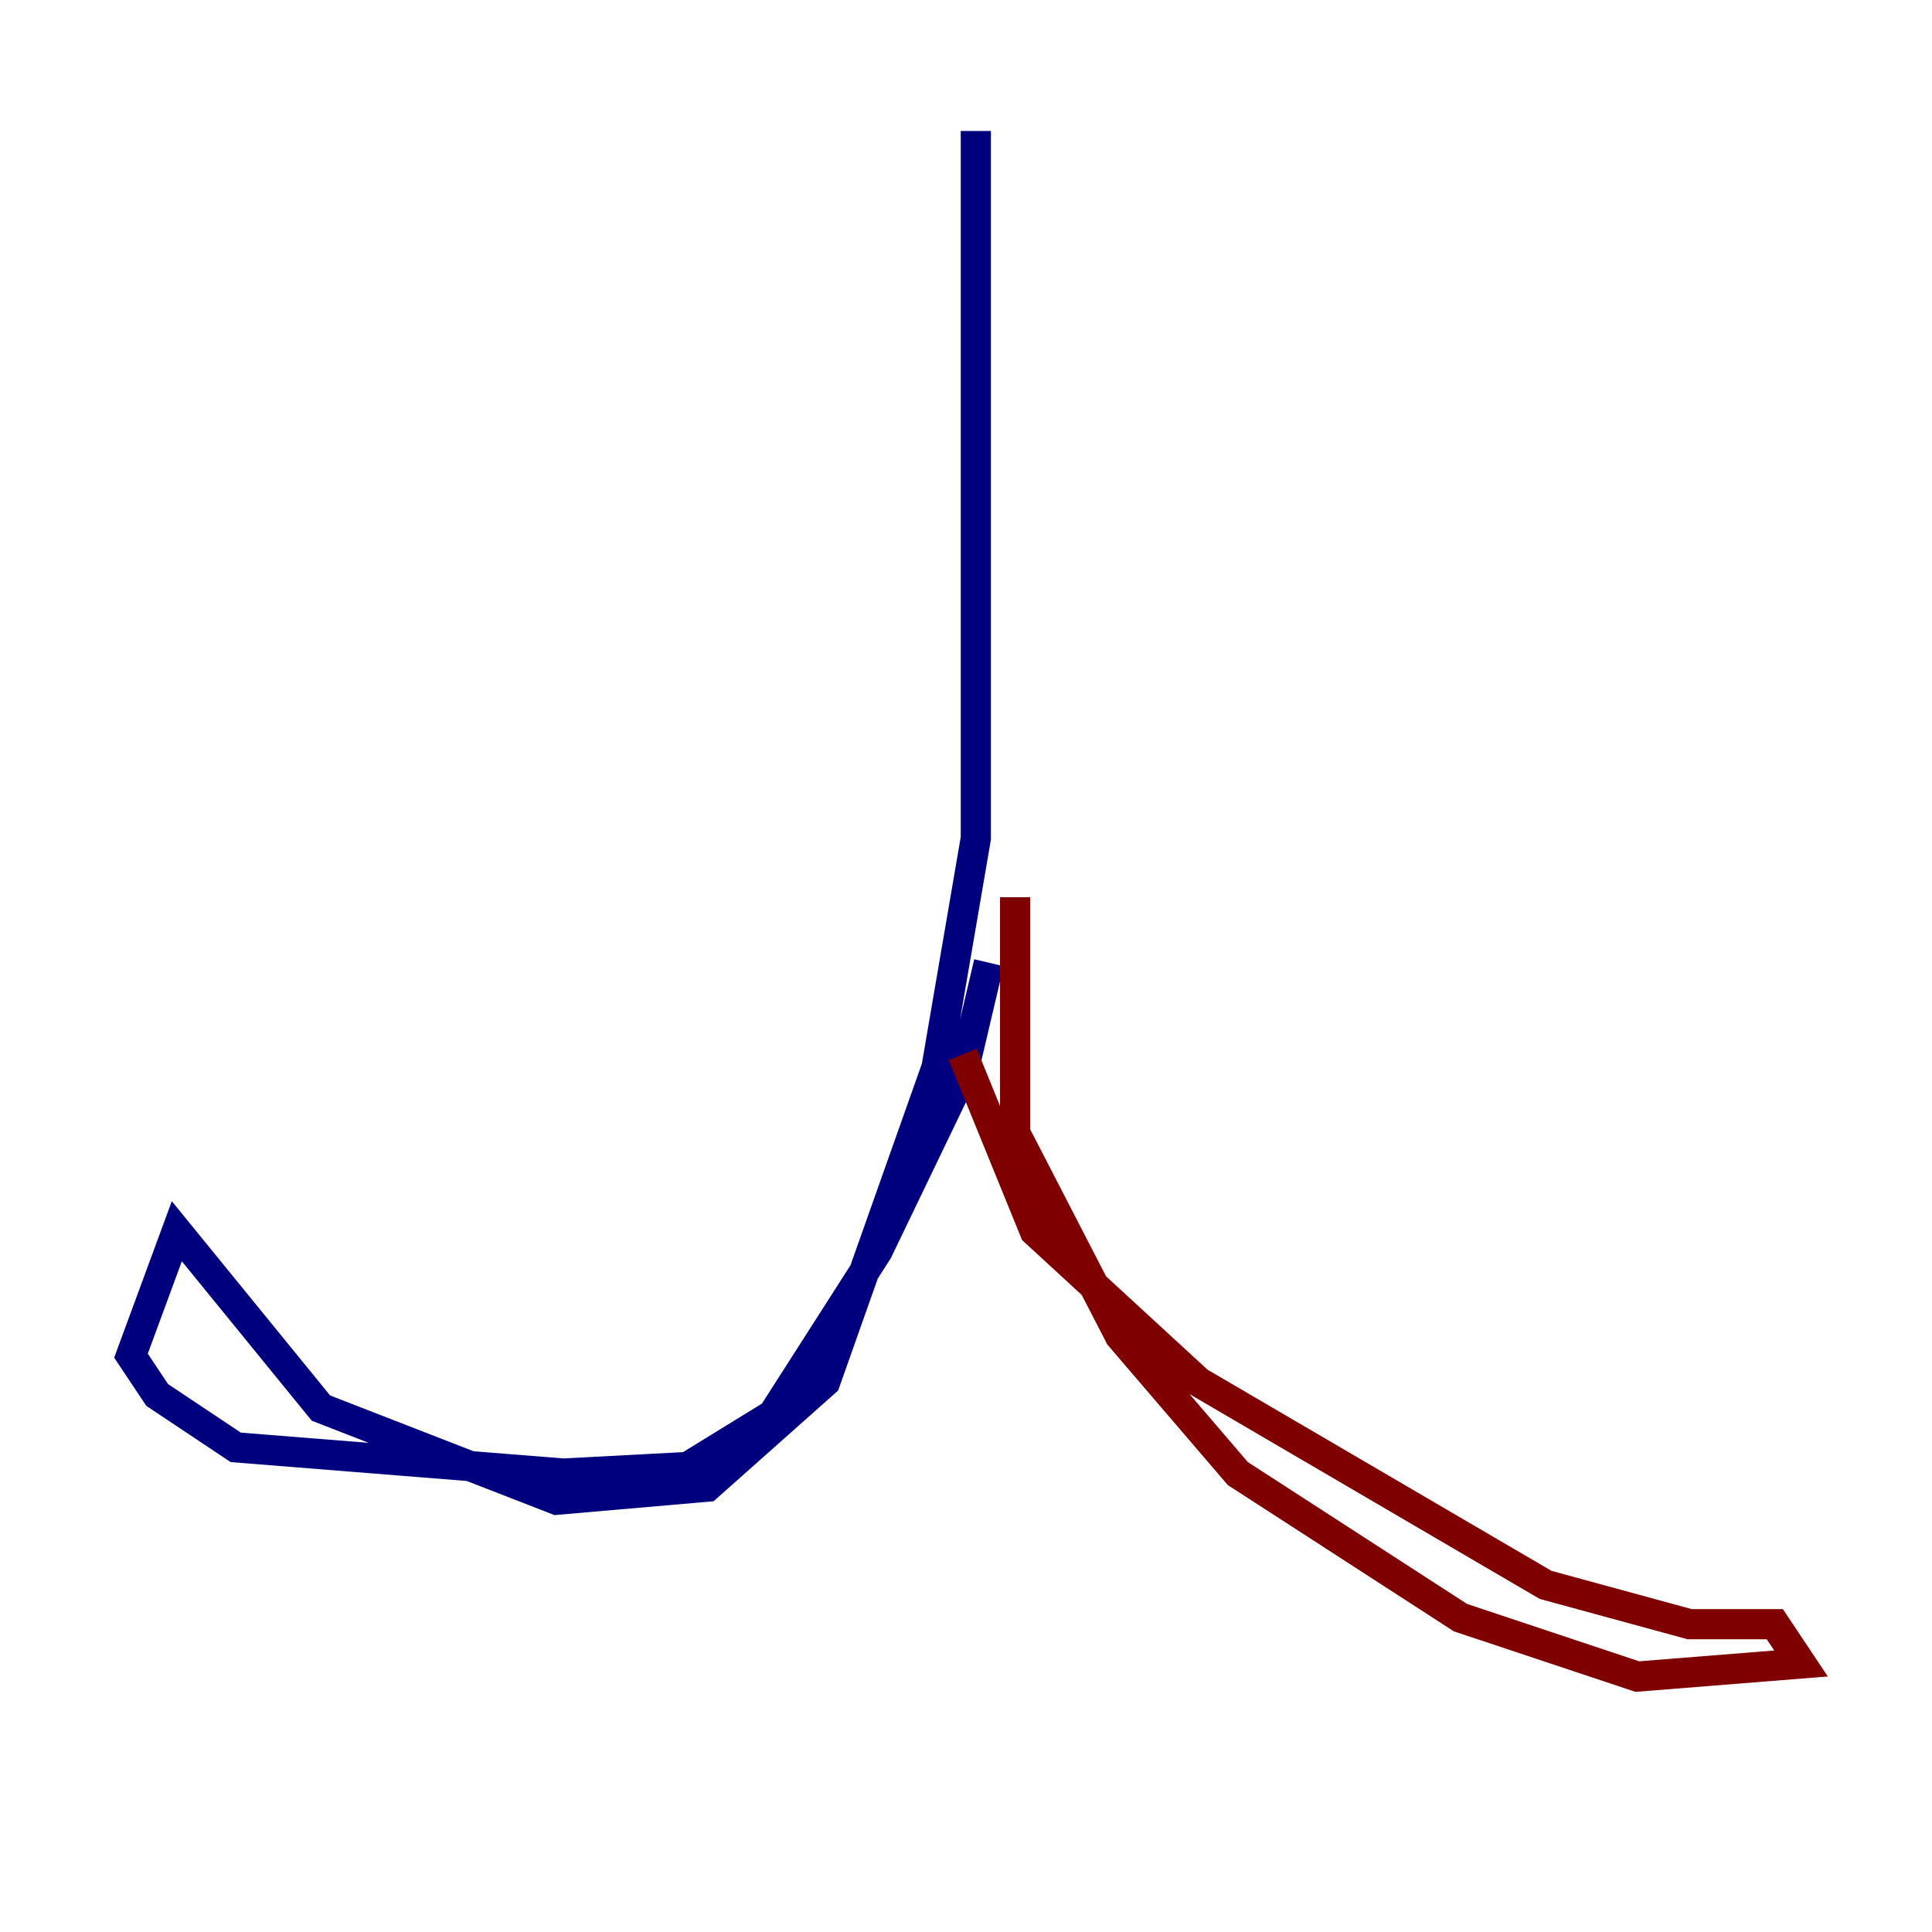 <?xml version="1.0" encoding="utf-8" ?>
<svg baseProfile="tiny" height="128" version="1.2" viewBox="0,0,128,128" width="128" xmlns="http://www.w3.org/2000/svg" xmlns:ev="http://www.w3.org/2001/xml-events" xmlns:xlink="http://www.w3.org/1999/xlink"><defs /><polyline fill="none" points="64.651,8.678 64.651,55.539 62.047,70.725 54.671,91.552 46.861,98.495 36.881,99.363 21.261,93.288 11.715,81.573 8.678,89.817 10.414,92.42 15.62,95.891 37.315,97.627 45.559,97.193 51.2,93.722 58.142,82.875 63.783,71.159 65.519,63.783" stroke="#00007f" stroke-width="2" /><polyline fill="none" points="67.254,59.444 67.254,75.064 74.197,88.515 82.007,97.627 96.759,107.173 108.475,111.078 119.322,110.21 117.586,107.607 111.946,107.607 102.4,105.003 79.403,91.552 68.556,81.573 63.783,69.858" stroke="#7f0000" stroke-width="2" /></svg>
